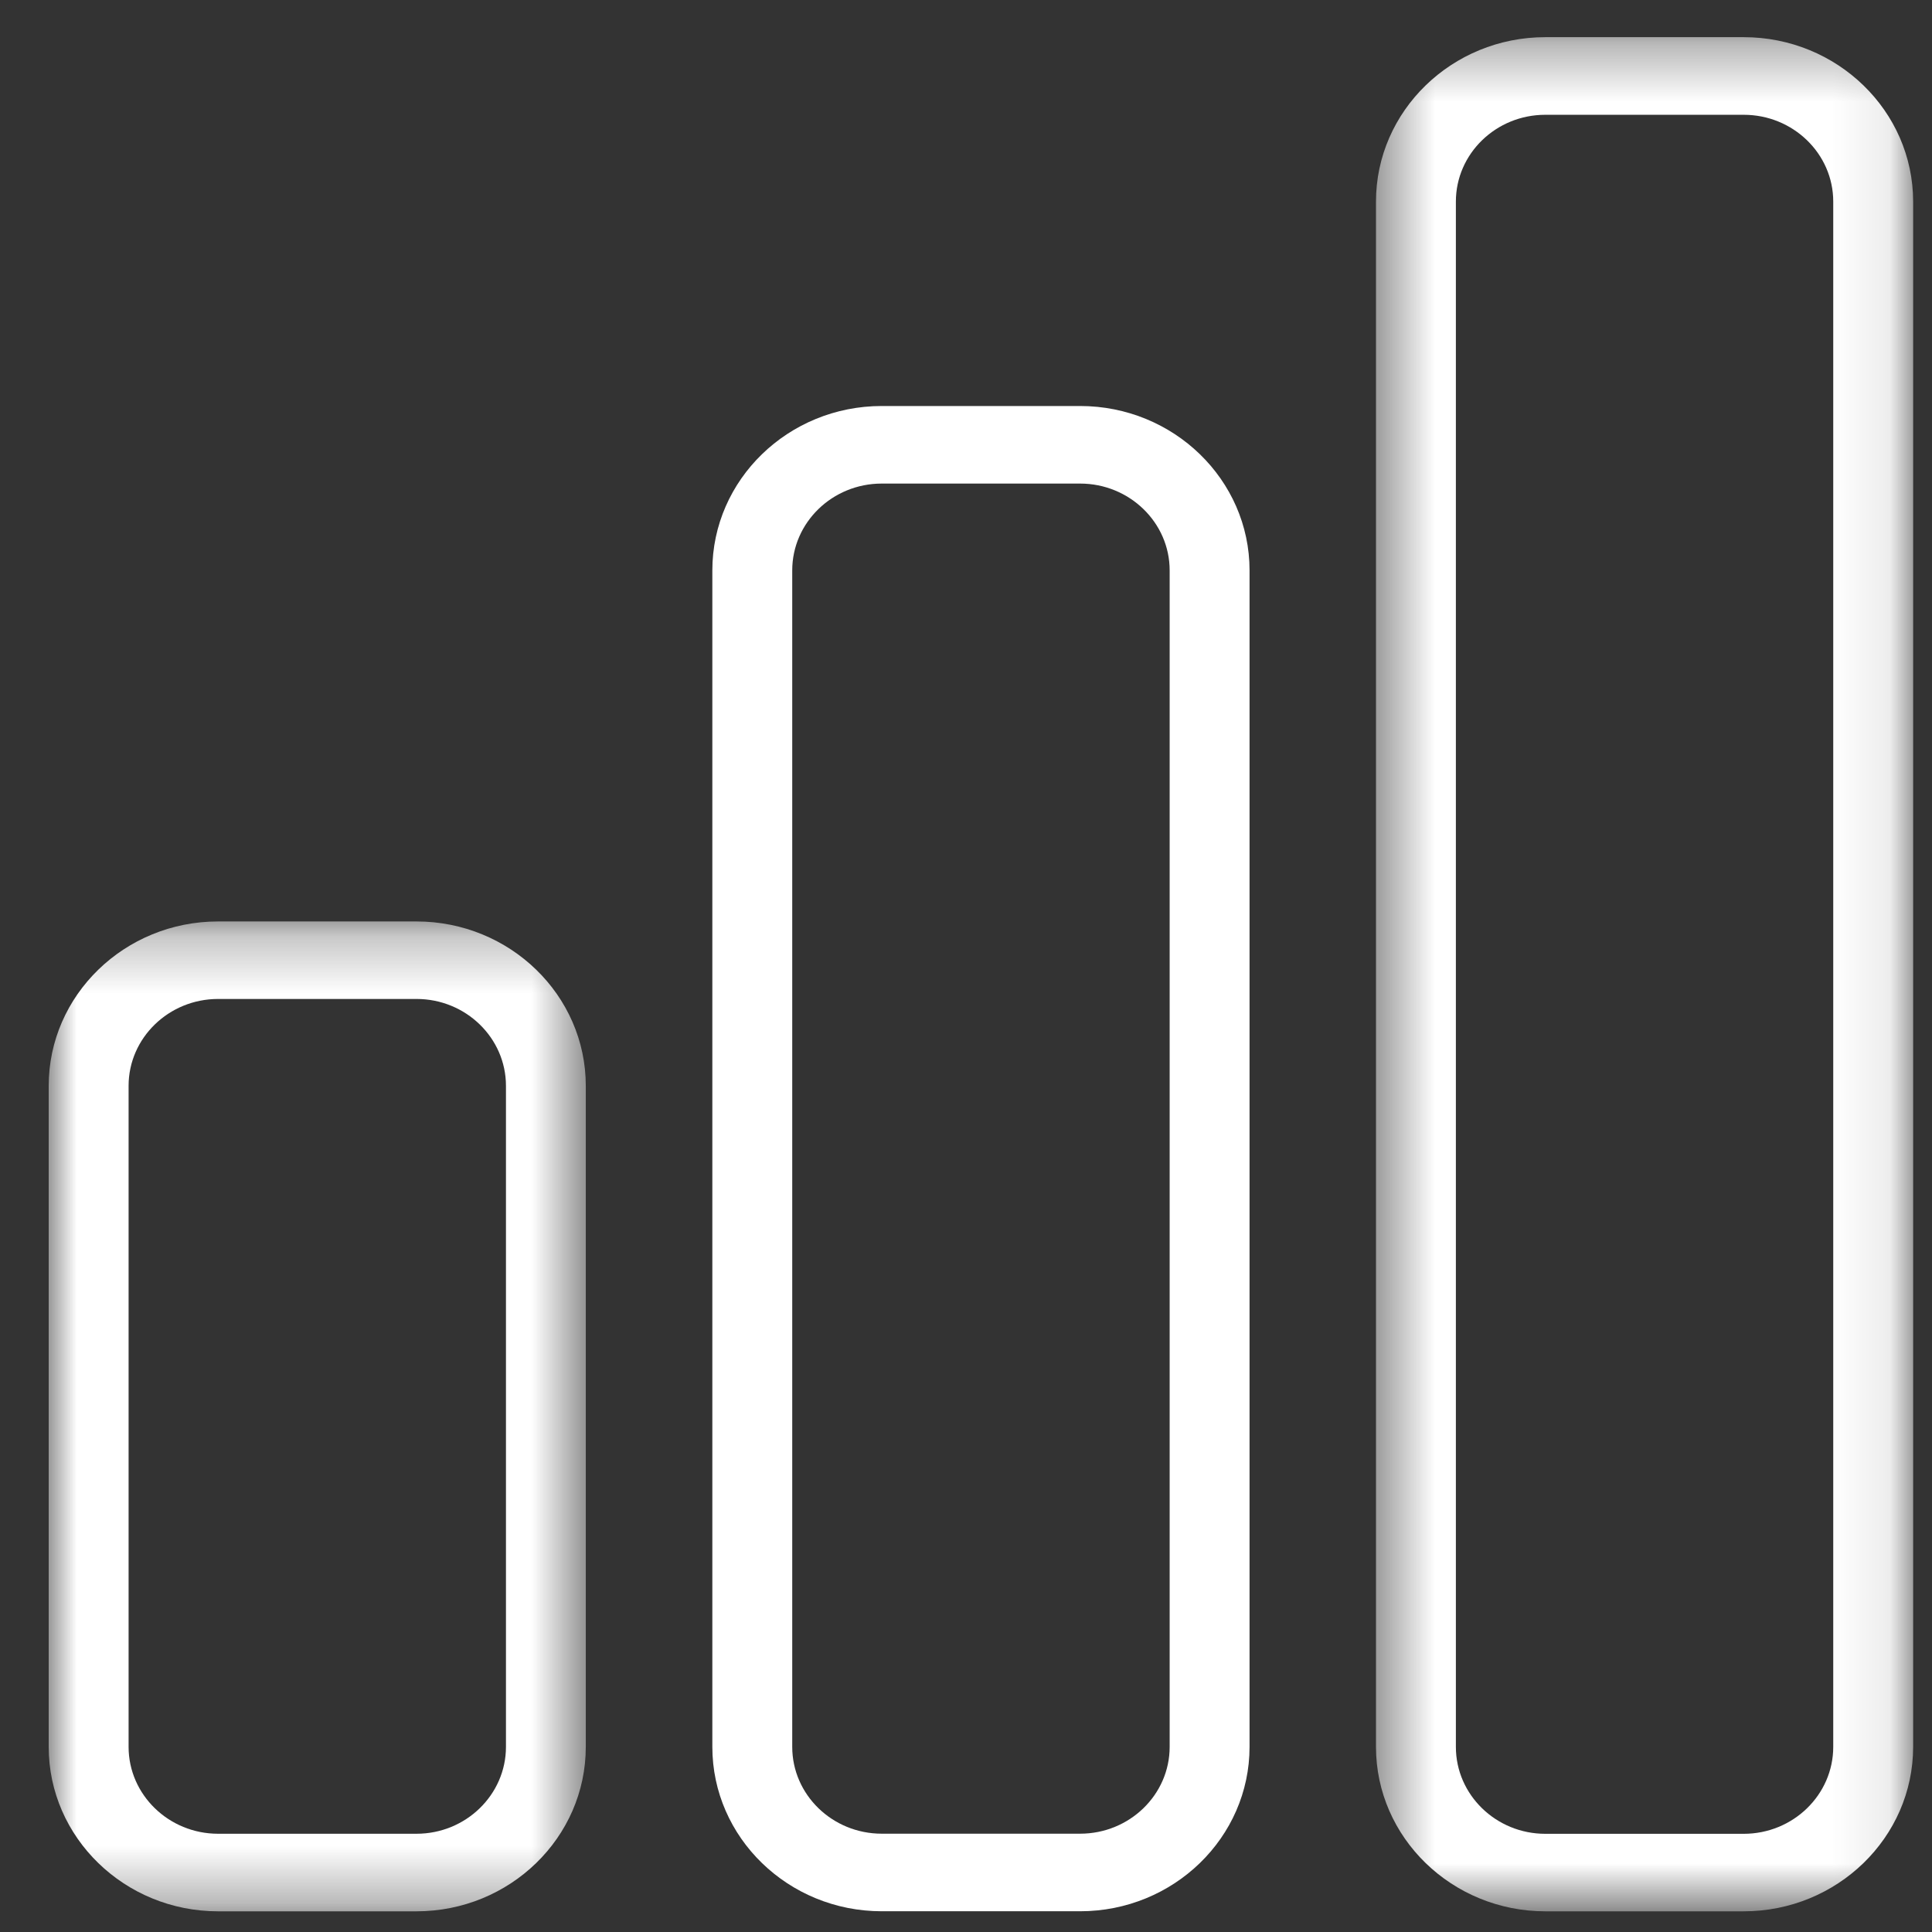 <svg xmlns="http://www.w3.org/2000/svg" xmlns:xlink="http://www.w3.org/1999/xlink" width="34" height="34" viewBox="0 0 34 34">
    <rect x="0" y="0" width="34" height="34" fill="#333333" stroke="none"/>
    <defs>
        <path id="a" d="M.46.364h9.453v32.982H.46z"/>
        <path id="c" d="M0 .234h9.453v17.42H0z"/>
    </defs>
    <g fill="none" fill-rule="evenodd">
        <path fill="#FFF" d="M15.517 8.51c-.869 0-1.575.686-1.575 1.528v20.704c0 .842.706 1.528 1.575 1.528h3.491c.87 0 1.576-.686 1.576-1.528V10.038c0-.842-.707-1.528-1.576-1.528h-3.491zm3.491 25.125h-3.491c-1.644 0-2.981-1.297-2.981-2.893V10.038c0-1.596 1.337-2.893 2.981-2.893h3.491c1.644 0 2.982 1.297 2.982 2.893v20.704c0 1.596-1.338 2.893-2.982 2.893z"/>
        <g transform="translate(23.755 .29)">
            <mask id="b" fill="#fff">
                <use xlink:href="#a"/>
            </mask>
            <path fill="#FFF" d="M3.44 1.73c-.868 0-1.574.685-1.574 1.528v27.194c0 .843.706 1.53 1.574 1.53h3.491c.87 0 1.576-.687 1.576-1.53V3.258c0-.843-.707-1.528-1.576-1.528h-3.49zm3.491 31.616h-3.49c-1.643 0-2.981-1.298-2.981-2.894V3.258C.46 1.662 1.798.364 3.44.364h3.491c1.644 0 2.982 1.298 2.982 2.894v27.194c0 1.596-1.338 2.894-2.982 2.894z" mask="url(#b)"/>
        </g>
        <g transform="translate(.857 15.982)">
            <mask id="d" fill="#fff">
                <use xlink:href="#c"/>
            </mask>
            <path fill="#FFF" d="M2.981 1.598c-.868 0-1.575.686-1.575 1.529V14.76c0 .842.707 1.529 1.575 1.529h3.492c.868 0 1.574-.687 1.574-1.529V3.127c0-.843-.706-1.529-1.574-1.529H2.98zm3.492 16.056H2.98C1.337 17.654 0 16.356 0 14.76V3.127C0 1.531 1.337.234 2.98.234h3.492c1.643 0 2.98 1.297 2.98 2.893V14.76c0 1.596-1.337 2.894-2.98 2.894z" mask="url(#d)"/>
        </g>
    </g>
</svg>

